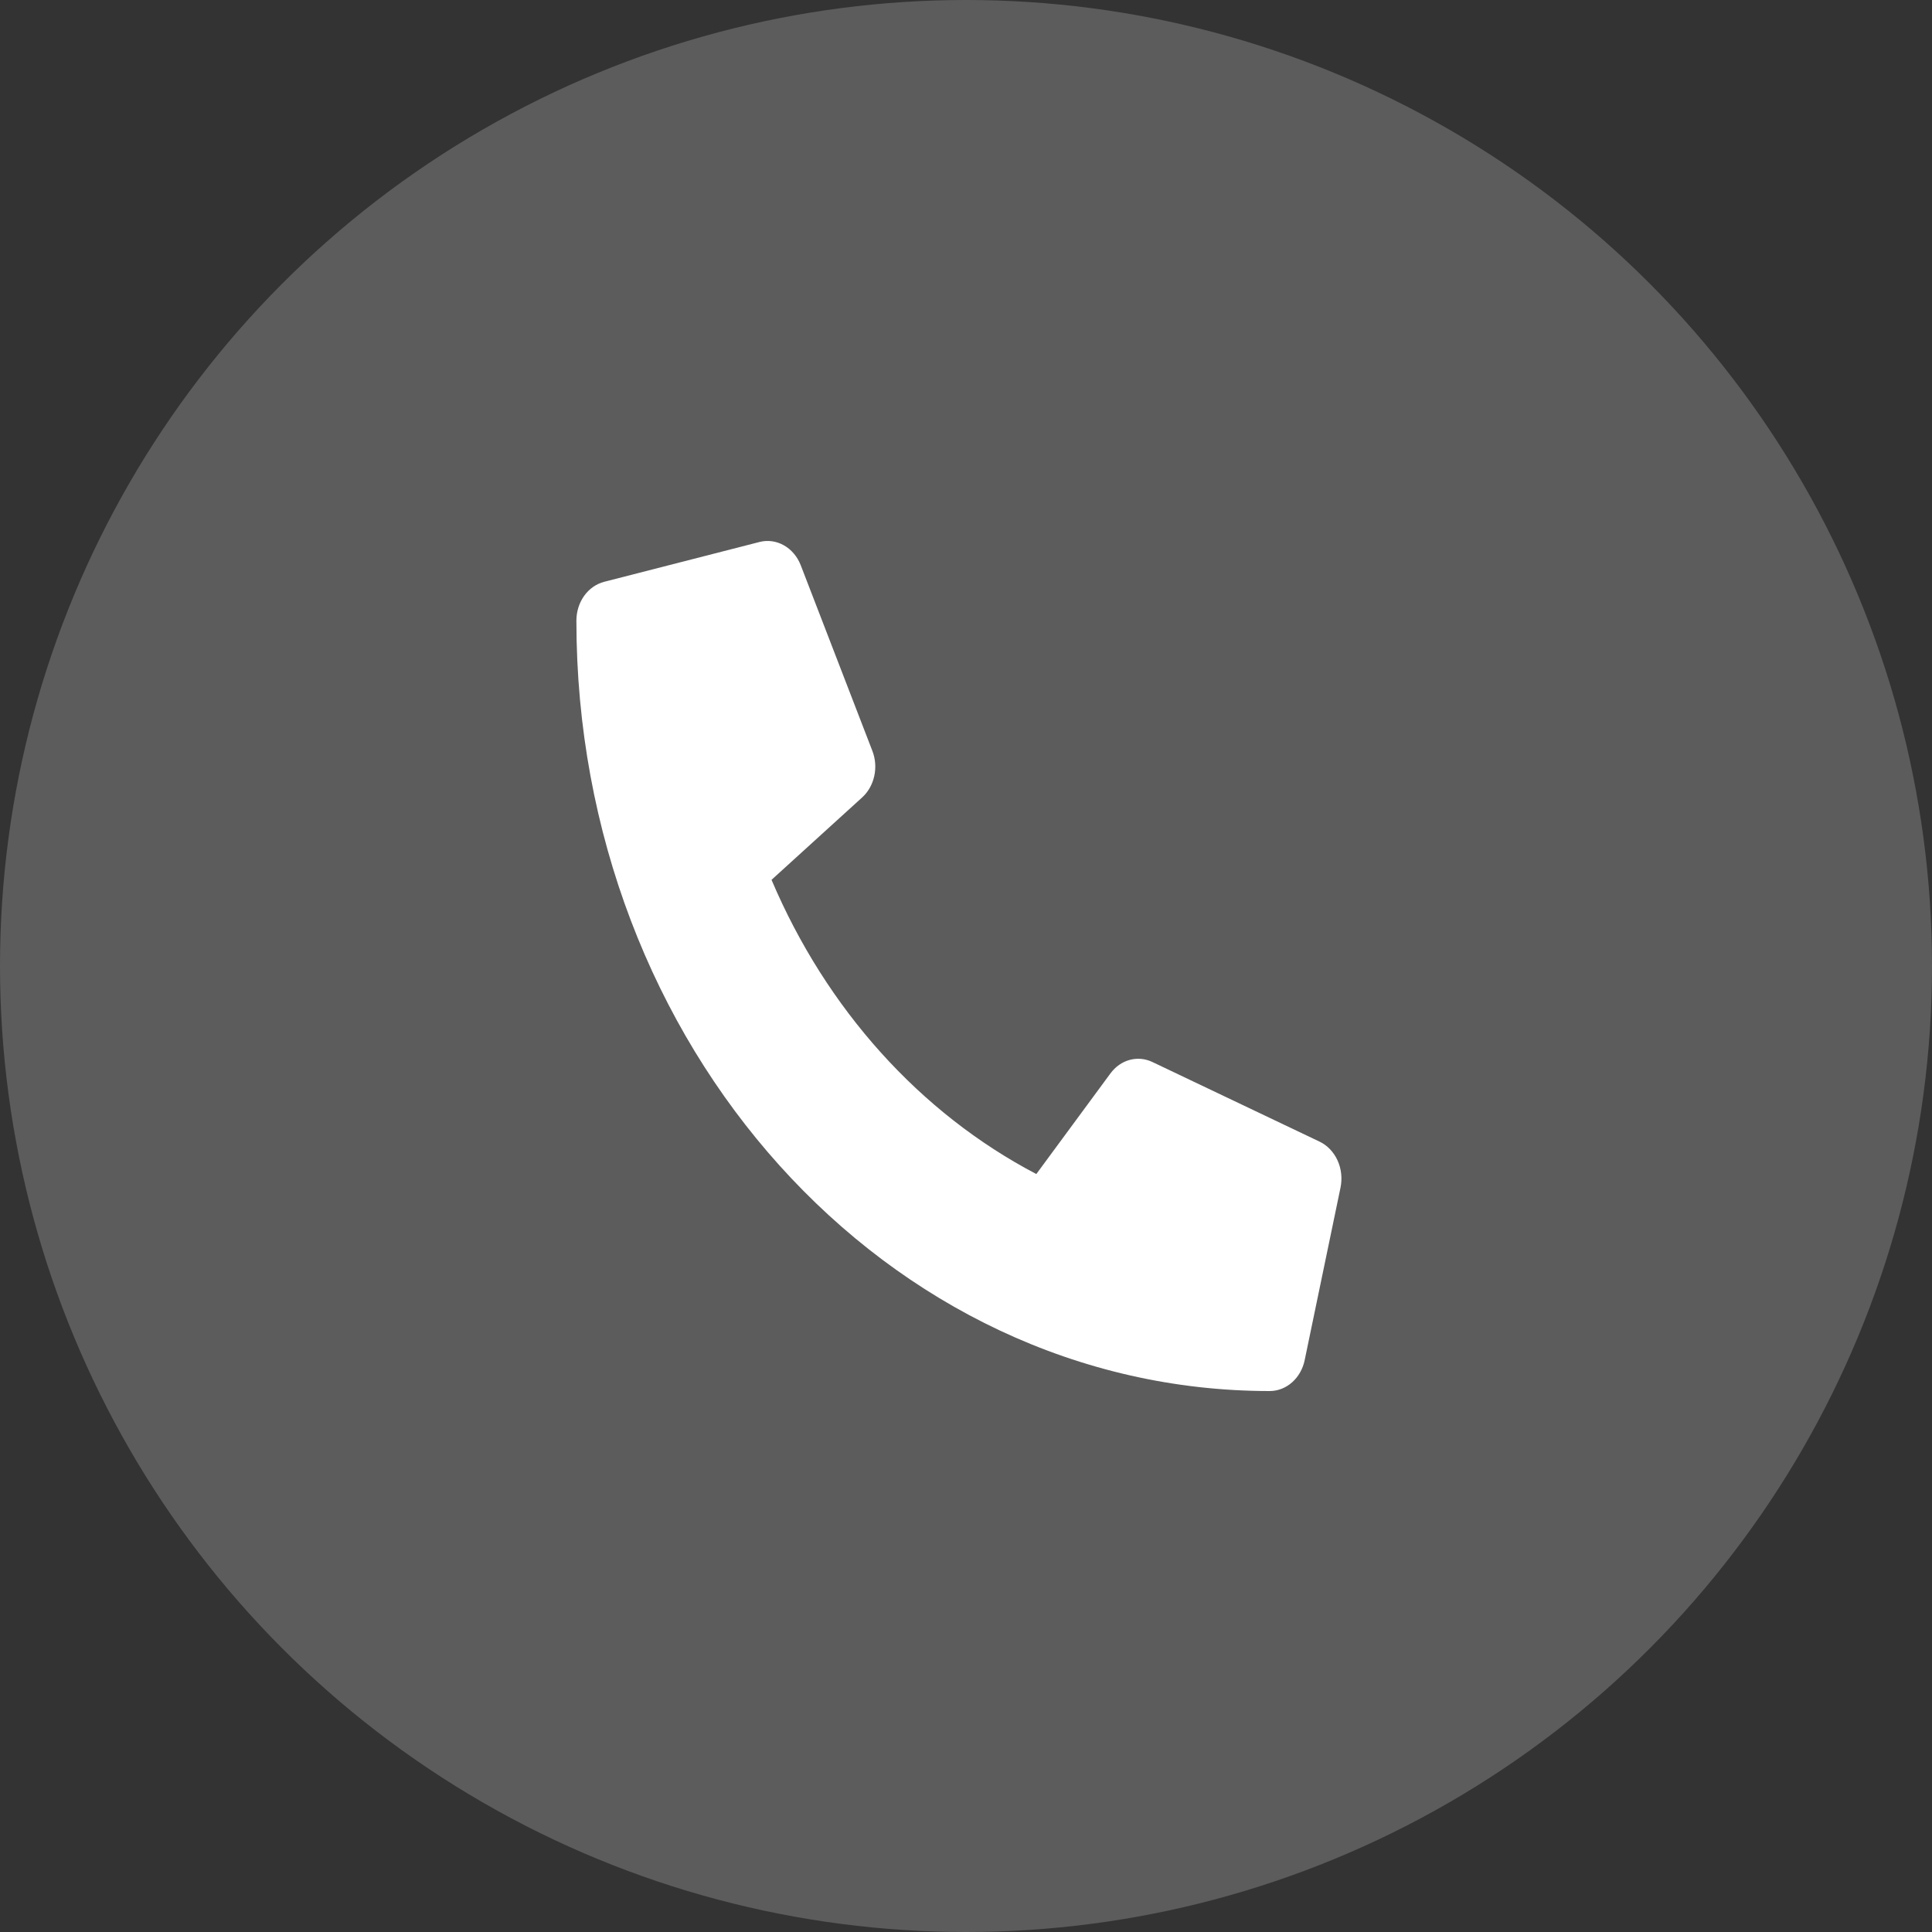 <svg width="50" height="50" viewBox="0 0 50 50" fill="none" xmlns="http://www.w3.org/2000/svg">
<rect x="0" y="0" width="50" height="50" fill="#333333" stroke="none"/>
<circle cx="25" cy="25" r="25" fill="white" fill-opacity="0.2"/>
<path d="M34.152 29.546L29.82 27.483C29.635 27.396 29.43 27.377 29.234 27.431C29.039 27.484 28.865 27.607 28.738 27.78L26.82 30.384C23.809 28.807 21.387 26.115 19.967 22.77L22.311 20.639C22.467 20.498 22.577 20.304 22.625 20.087C22.674 19.87 22.657 19.641 22.578 19.436L20.721 14.623C20.634 14.402 20.48 14.221 20.286 14.112C20.092 14.003 19.87 13.972 19.658 14.026L15.636 15.057C15.431 15.11 15.249 15.238 15.118 15.42C14.988 15.603 14.917 15.829 14.917 16.062C14.917 27.084 22.956 36 32.86 36C33.07 36 33.274 35.921 33.438 35.776C33.603 35.63 33.718 35.428 33.765 35.2L34.693 30.732C34.741 30.495 34.714 30.247 34.615 30.03C34.516 29.814 34.352 29.642 34.152 29.546Z" fill="white"/>
</svg>
